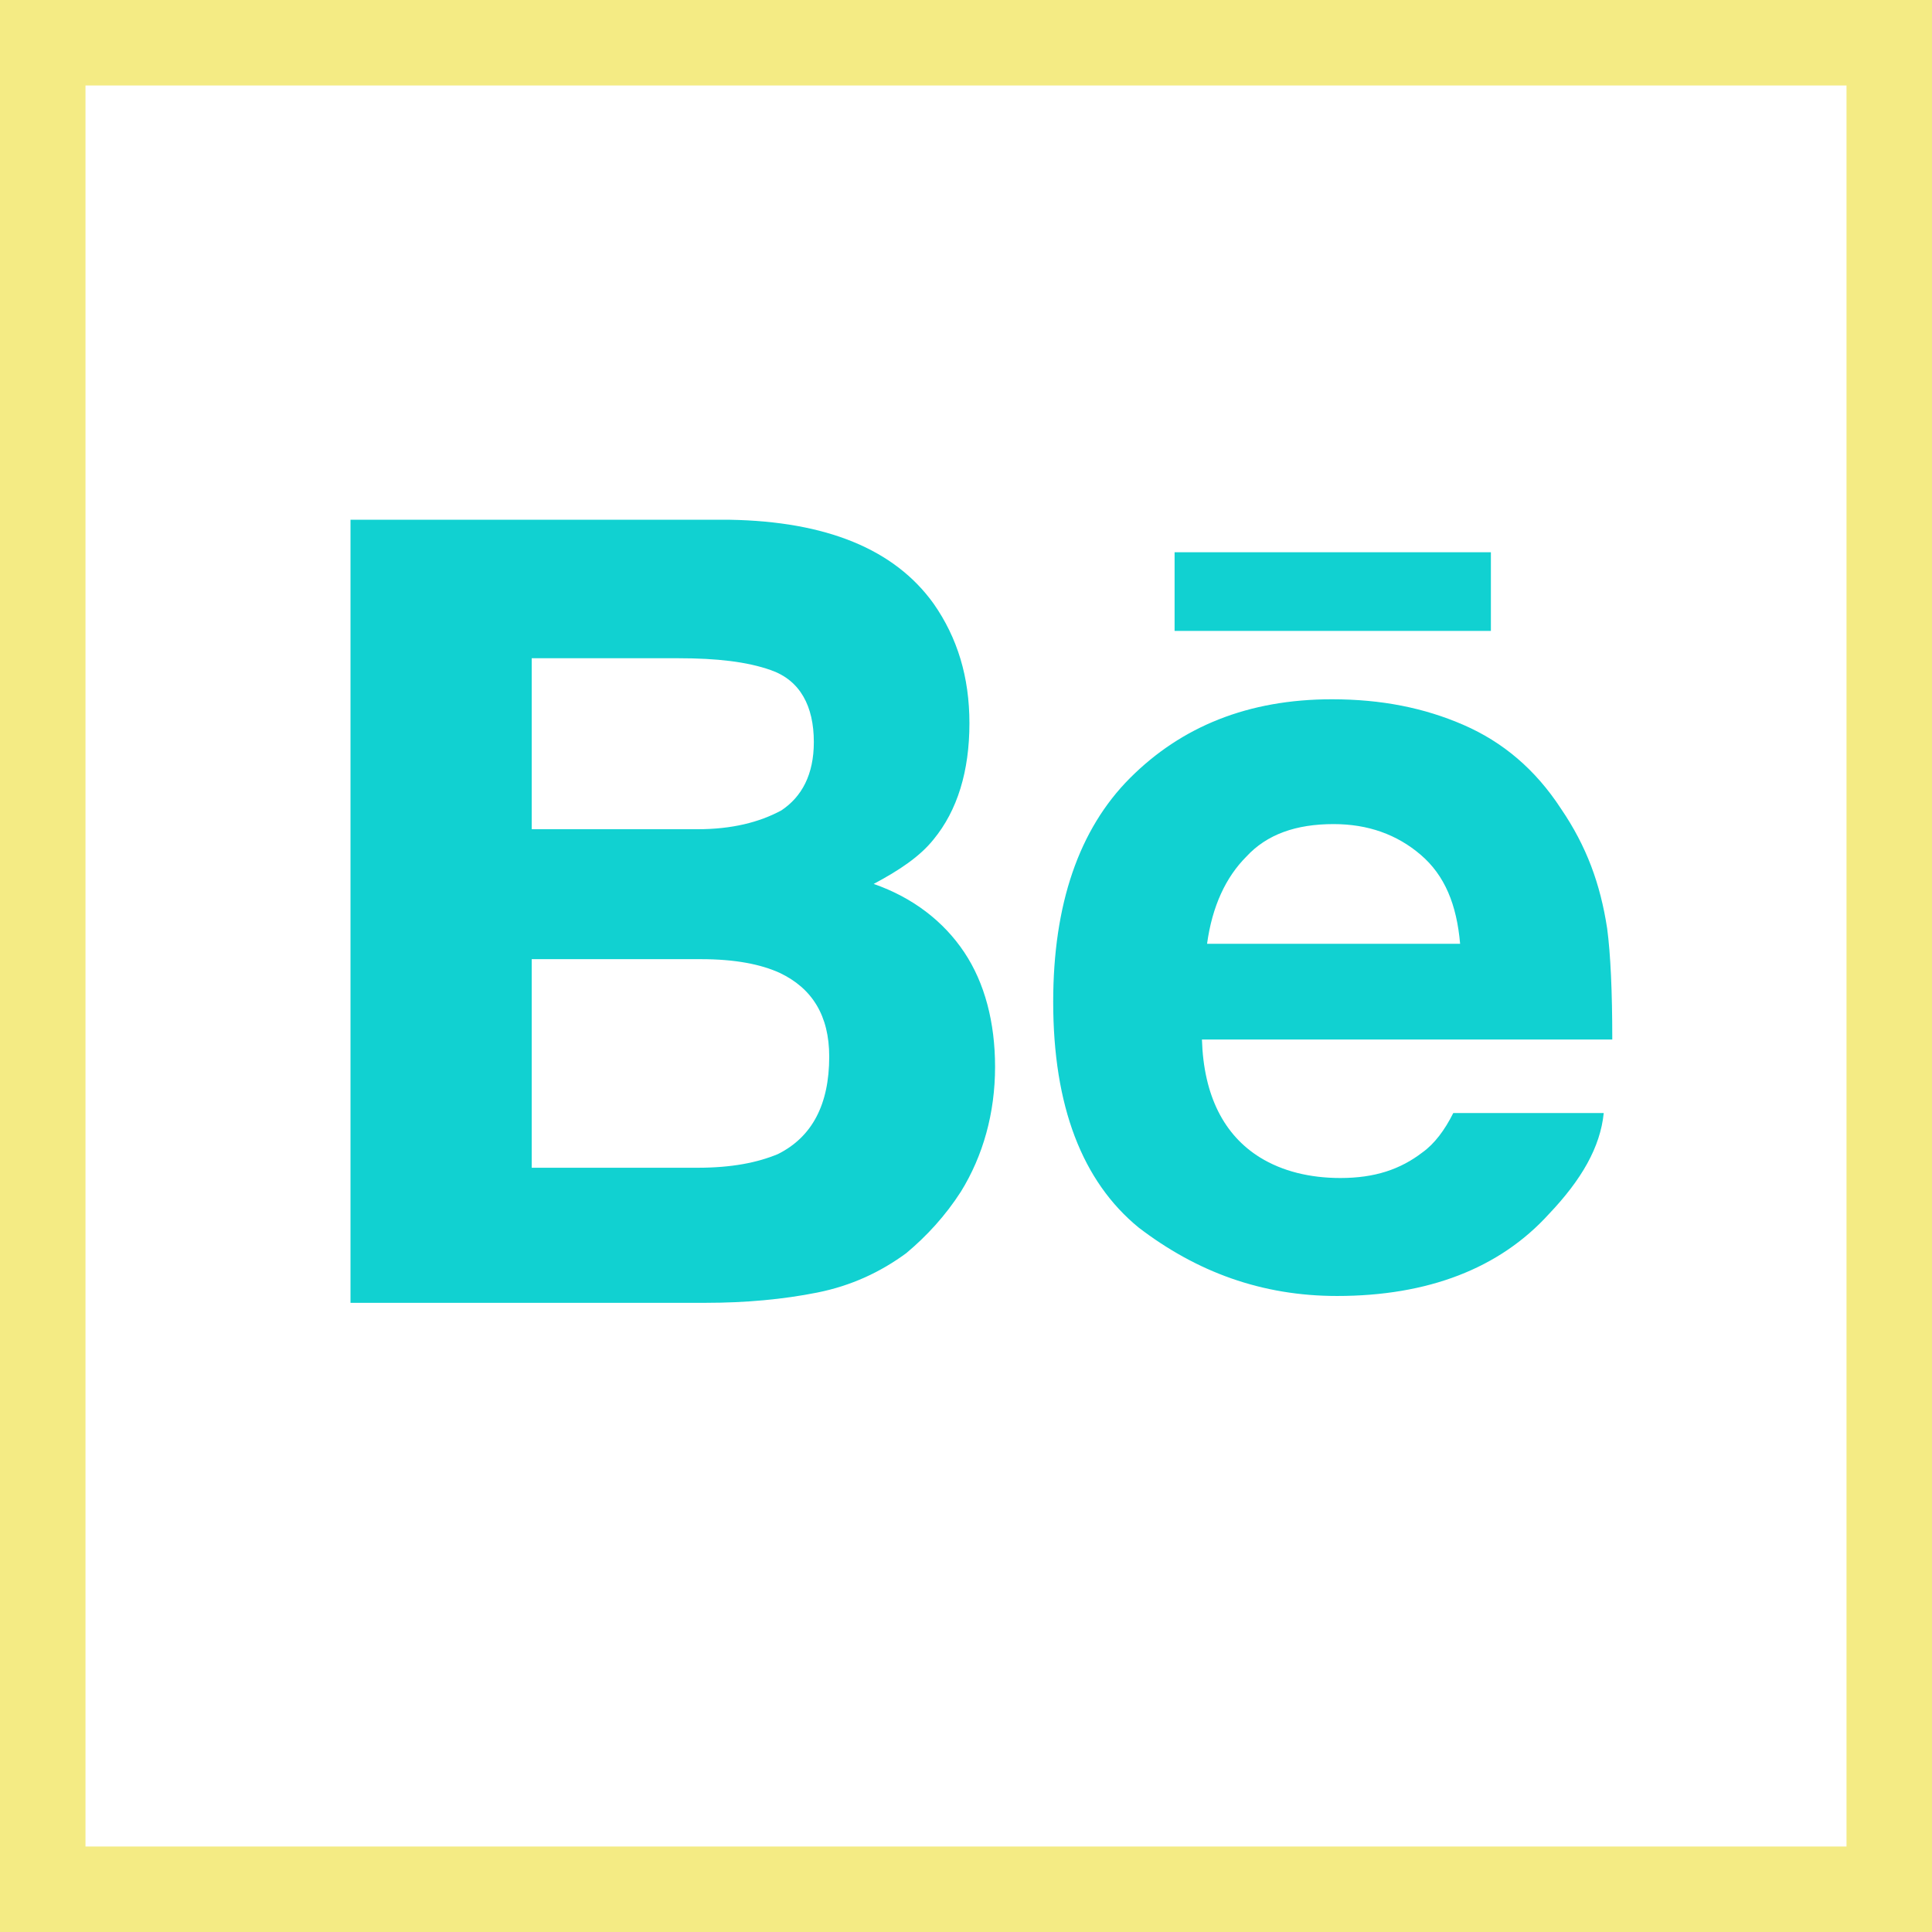 <?xml version="1.0" encoding="utf-8"?>
<!-- Generator: Adobe Illustrator 19.1.0, SVG Export Plug-In . SVG Version: 6.00 Build 0)  -->
<svg version="1.1" id="Layer_1" xmlns="http://www.w3.org/2000/svg" xmlns:xlink="http://www.w3.org/1999/xlink" x="0px" y="0px"
	 width="113px" height="113px" viewBox="-846 448 113 113" style="enable-background:new -846 448 113 113;" xml:space="preserve">
<style type="text/css">
	.st0{fill:none;stroke:#F4EB84;stroke-width:5;stroke-miterlimit:10;}
	.st1{fill:#11D1D1;}
</style>
<path id="Layer_1_1_" class="st0" d="M-843.5,450.5h108v108h-108V450.5z"/>
<path id="Behance" class="st1" d="M-758.8,484.9h-18.5v-4.6h18.5V484.9z M-789.6,503.7c1.2,1.8,1.8,4.1,1.8,6.7c0,2.7-0.7,5.2-2,7.3
	c-0.9,1.4-2,2.6-3.2,3.6c-1.5,1.1-3.2,1.9-5.2,2.3s-4.2,0.6-6.5,0.6h-20.8v-45.8h22.2c5.6,0.1,9.6,1.7,11.9,4.9c1.4,2,2.1,4.3,2.1,7
	c0,2.8-0.7,5.1-2.1,6.8c-0.8,1-2,1.8-3.5,2.6C-792.6,500.5-790.8,501.9-789.6,503.7L-789.6,503.7z M-814.9,496.5h9.7
	c2,0,3.6-0.4,4.9-1.1c1.2-0.8,1.9-2.1,1.9-4c0-2.1-0.8-3.6-2.5-4.2c-1.4-0.5-3.2-0.7-5.4-0.7h-8.6V496.5L-814.9,496.5z
	 M-797.5,509.8c0-2.4-1-4-2.9-4.9c-1.1-0.5-2.6-0.8-4.6-0.8h-9.9v12.2h9.7c2,0,3.5-0.3,4.7-0.8
	C-798.5,514.5-797.5,512.6-797.5,509.8L-797.5,509.8z M-752,502.3c0.2,1.5,0.3,3.7,0.3,6.5h-24c0.1,3.3,1.3,5.6,3.4,6.9
	c1.3,0.8,2.9,1.2,4.7,1.2c2,0,3.5-0.5,4.8-1.5c0.7-0.5,1.3-1.3,1.8-2.3h8.8c-0.2,2-1.3,3.9-3.2,5.9c-2.9,3.2-7.1,4.8-12.4,4.8
	c-4.4,0-8.2-1.4-11.6-4c-3.3-2.7-5-7.1-5-13.2c0-5.7,1.5-10.1,4.5-13.1s6.9-4.6,11.8-4.6c2.9,0,5.4,0.5,7.7,1.5s4.2,2.6,5.7,4.9
	C-753.2,497.5-752.4,499.7-752,502.3L-752,502.3z M-760.6,503.2c-0.2-2.3-0.9-4-2.3-5.2s-3.1-1.8-5.1-1.8c-2.2,0-3.9,0.6-5.1,1.9
	c-1.2,1.2-2,2.9-2.3,5.1H-760.6z"/>
</svg>
